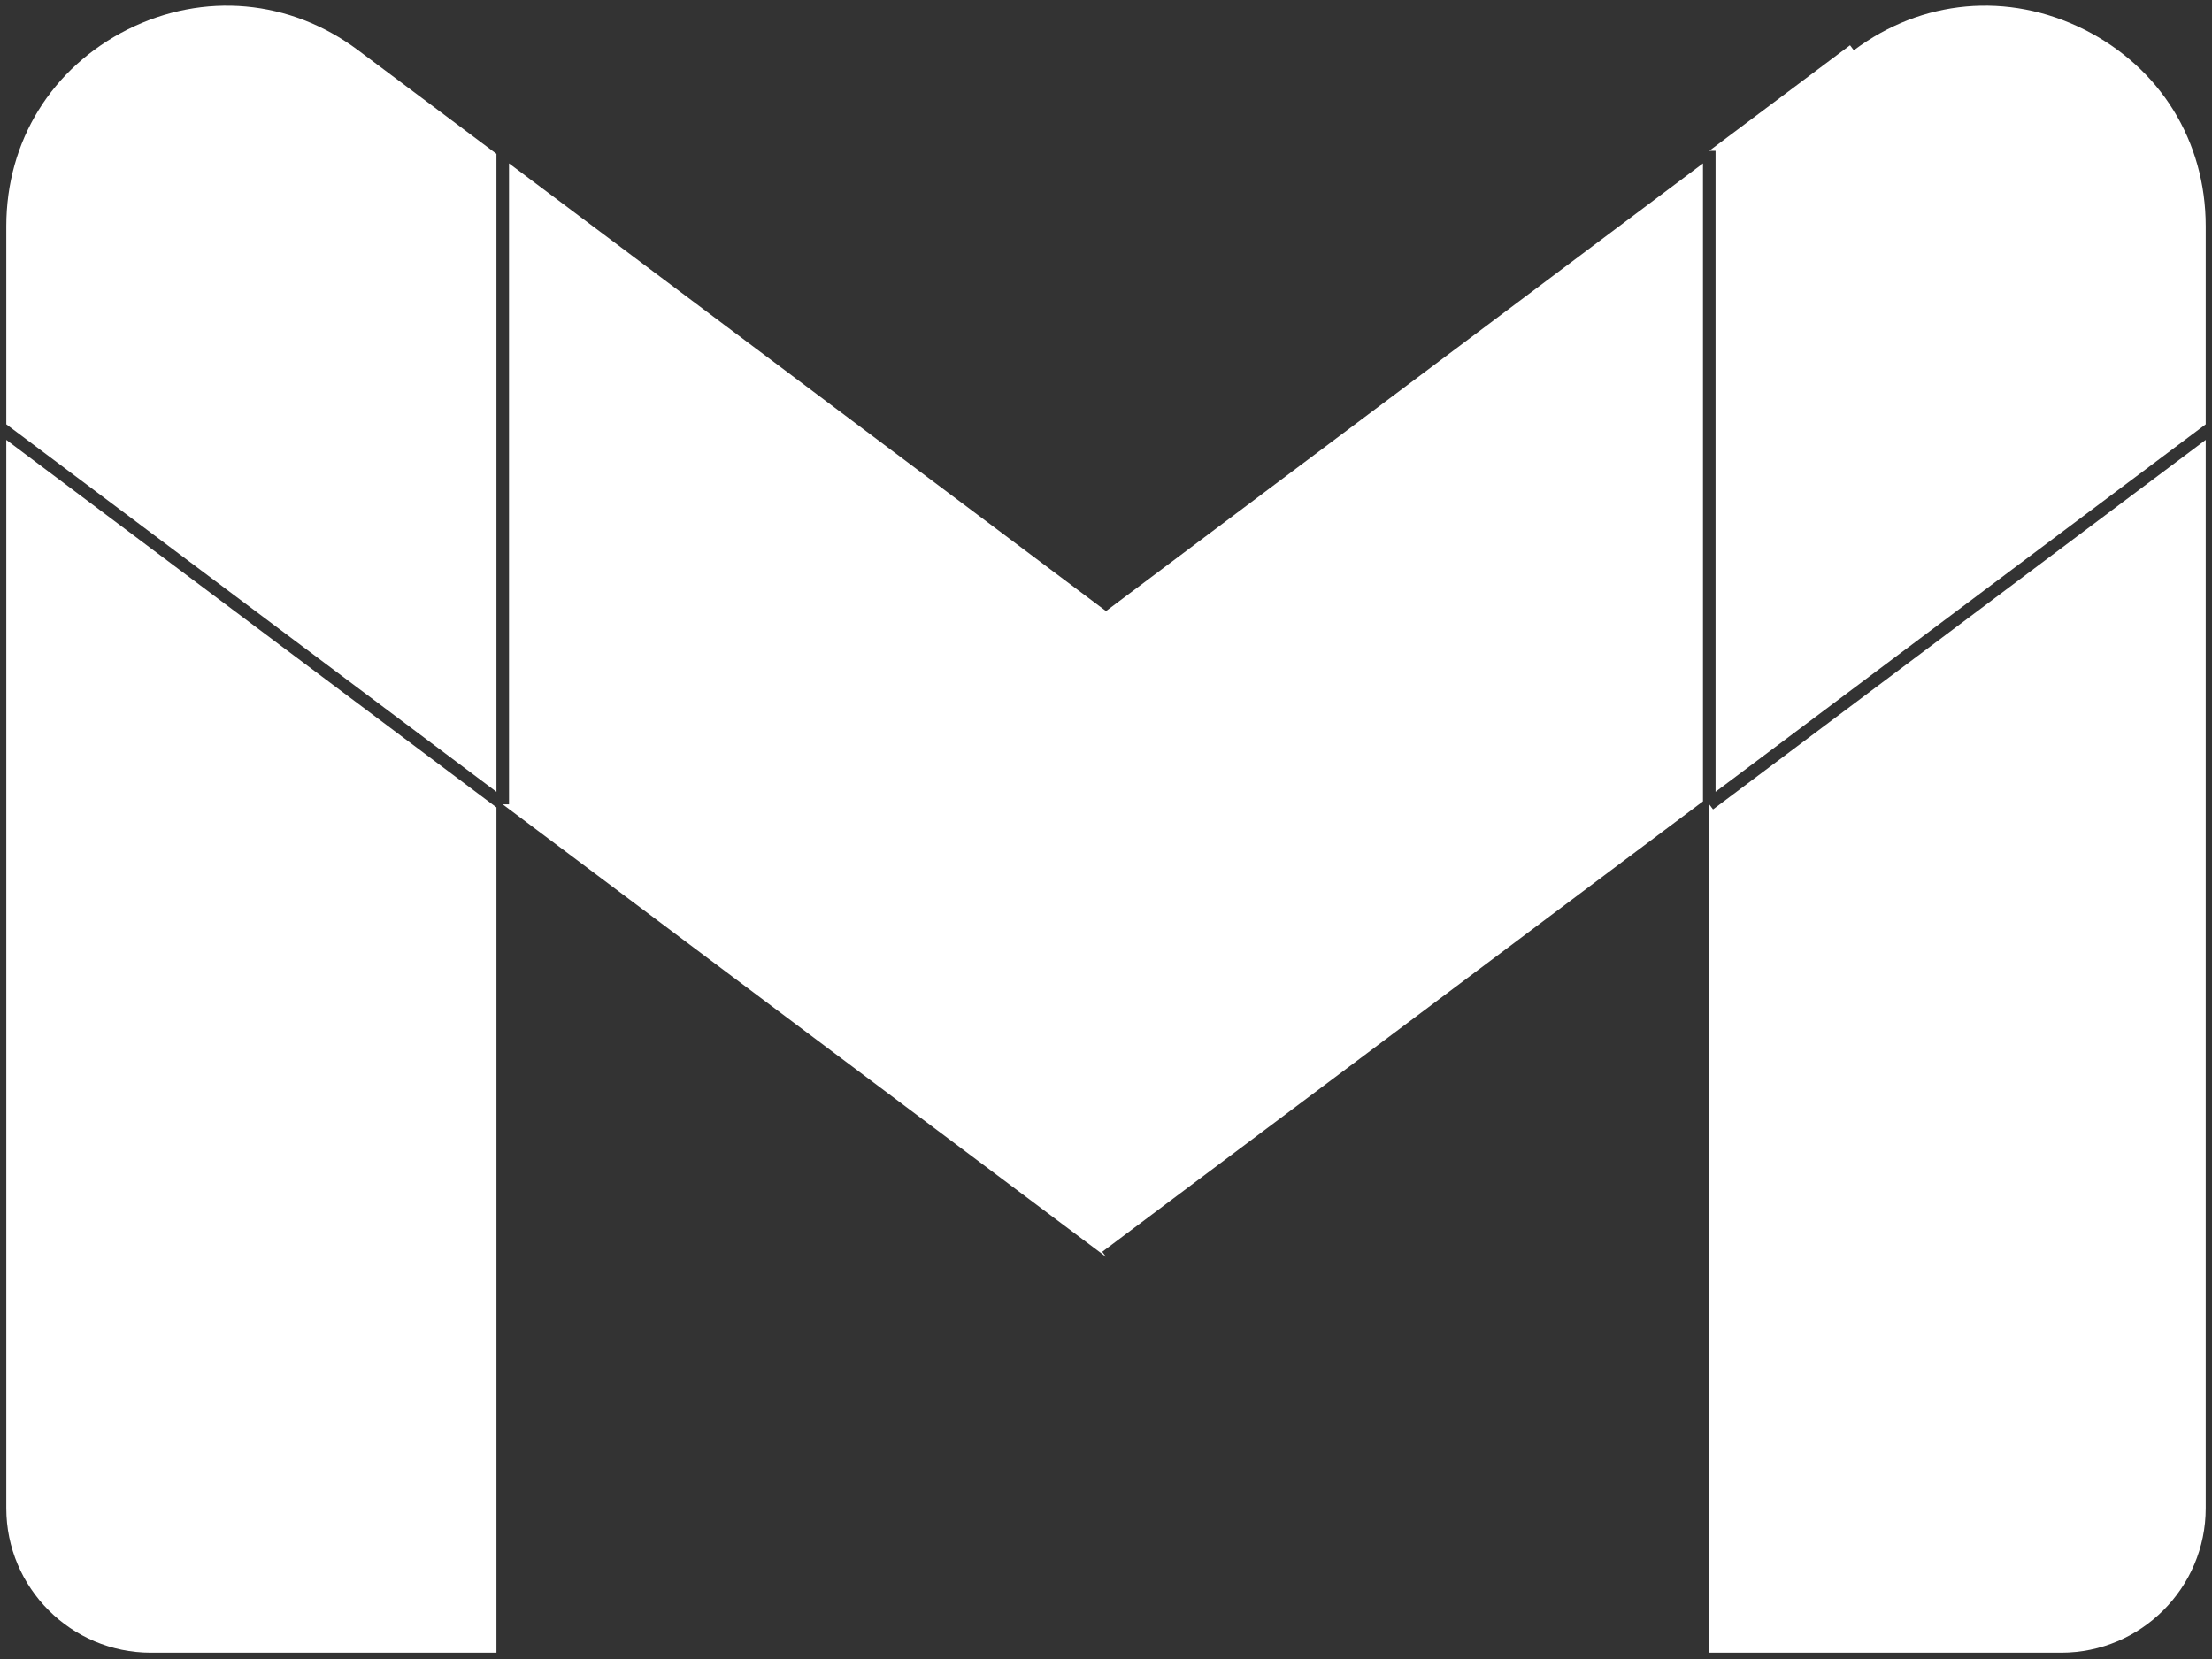 <?xml version="1.0" encoding="utf-8"?>
<!-- Generator: Adobe Illustrator 28.0.0, SVG Export Plug-In . SVG Version: 6.00 Build 0)  -->
<svg version="1.1" id="Capa_1" xmlns="http://www.w3.org/2000/svg" xmlns:xlink="http://www.w3.org/1999/xlink" x="0px" y="0px"
	 viewBox="0 0 88 66" style="enable-background:new 0 0 88 66;" xml:space="preserve">
<rect x="0" y="0" width="88" height="66" fill="#333333" stroke="none"/>
<style type="text/css">
	.st0{fill:#FFFFFF;}
</style>
<path class="st0" d="M0.25,17.5V60c0,3.17,2.58,5.75,5.75,5.75h13.75V32.12L0.25,17.5z"/>
<path class="st0" d="M82,65.75c3.17,0,5.75-2.58,5.75-5.75V17.5l-19.6,14.7L68,32v33.75H82z"/>
<path class="st0" d="M68.25,31.5l19.5-14.62V9c0-3.39-1.81-6.31-4.84-7.83C79.88-0.34,76.46-0.03,73.75,2L73.6,1.8L68,6h0.25V31.5z"
	/>
<polygon class="st0" points="67.75,31.88 67.75,6.5 44,24.31 20.25,6.5 20.25,32 20,32 44,50 43.85,49.8 "/>
<path class="st0" d="M14.25,2c-2.71-2.03-6.14-2.34-9.17-0.83C2.06,2.69,0.25,5.61,0.25,9v7.88l19.5,14.62V6.12L14.25,2z"/>
</svg>
